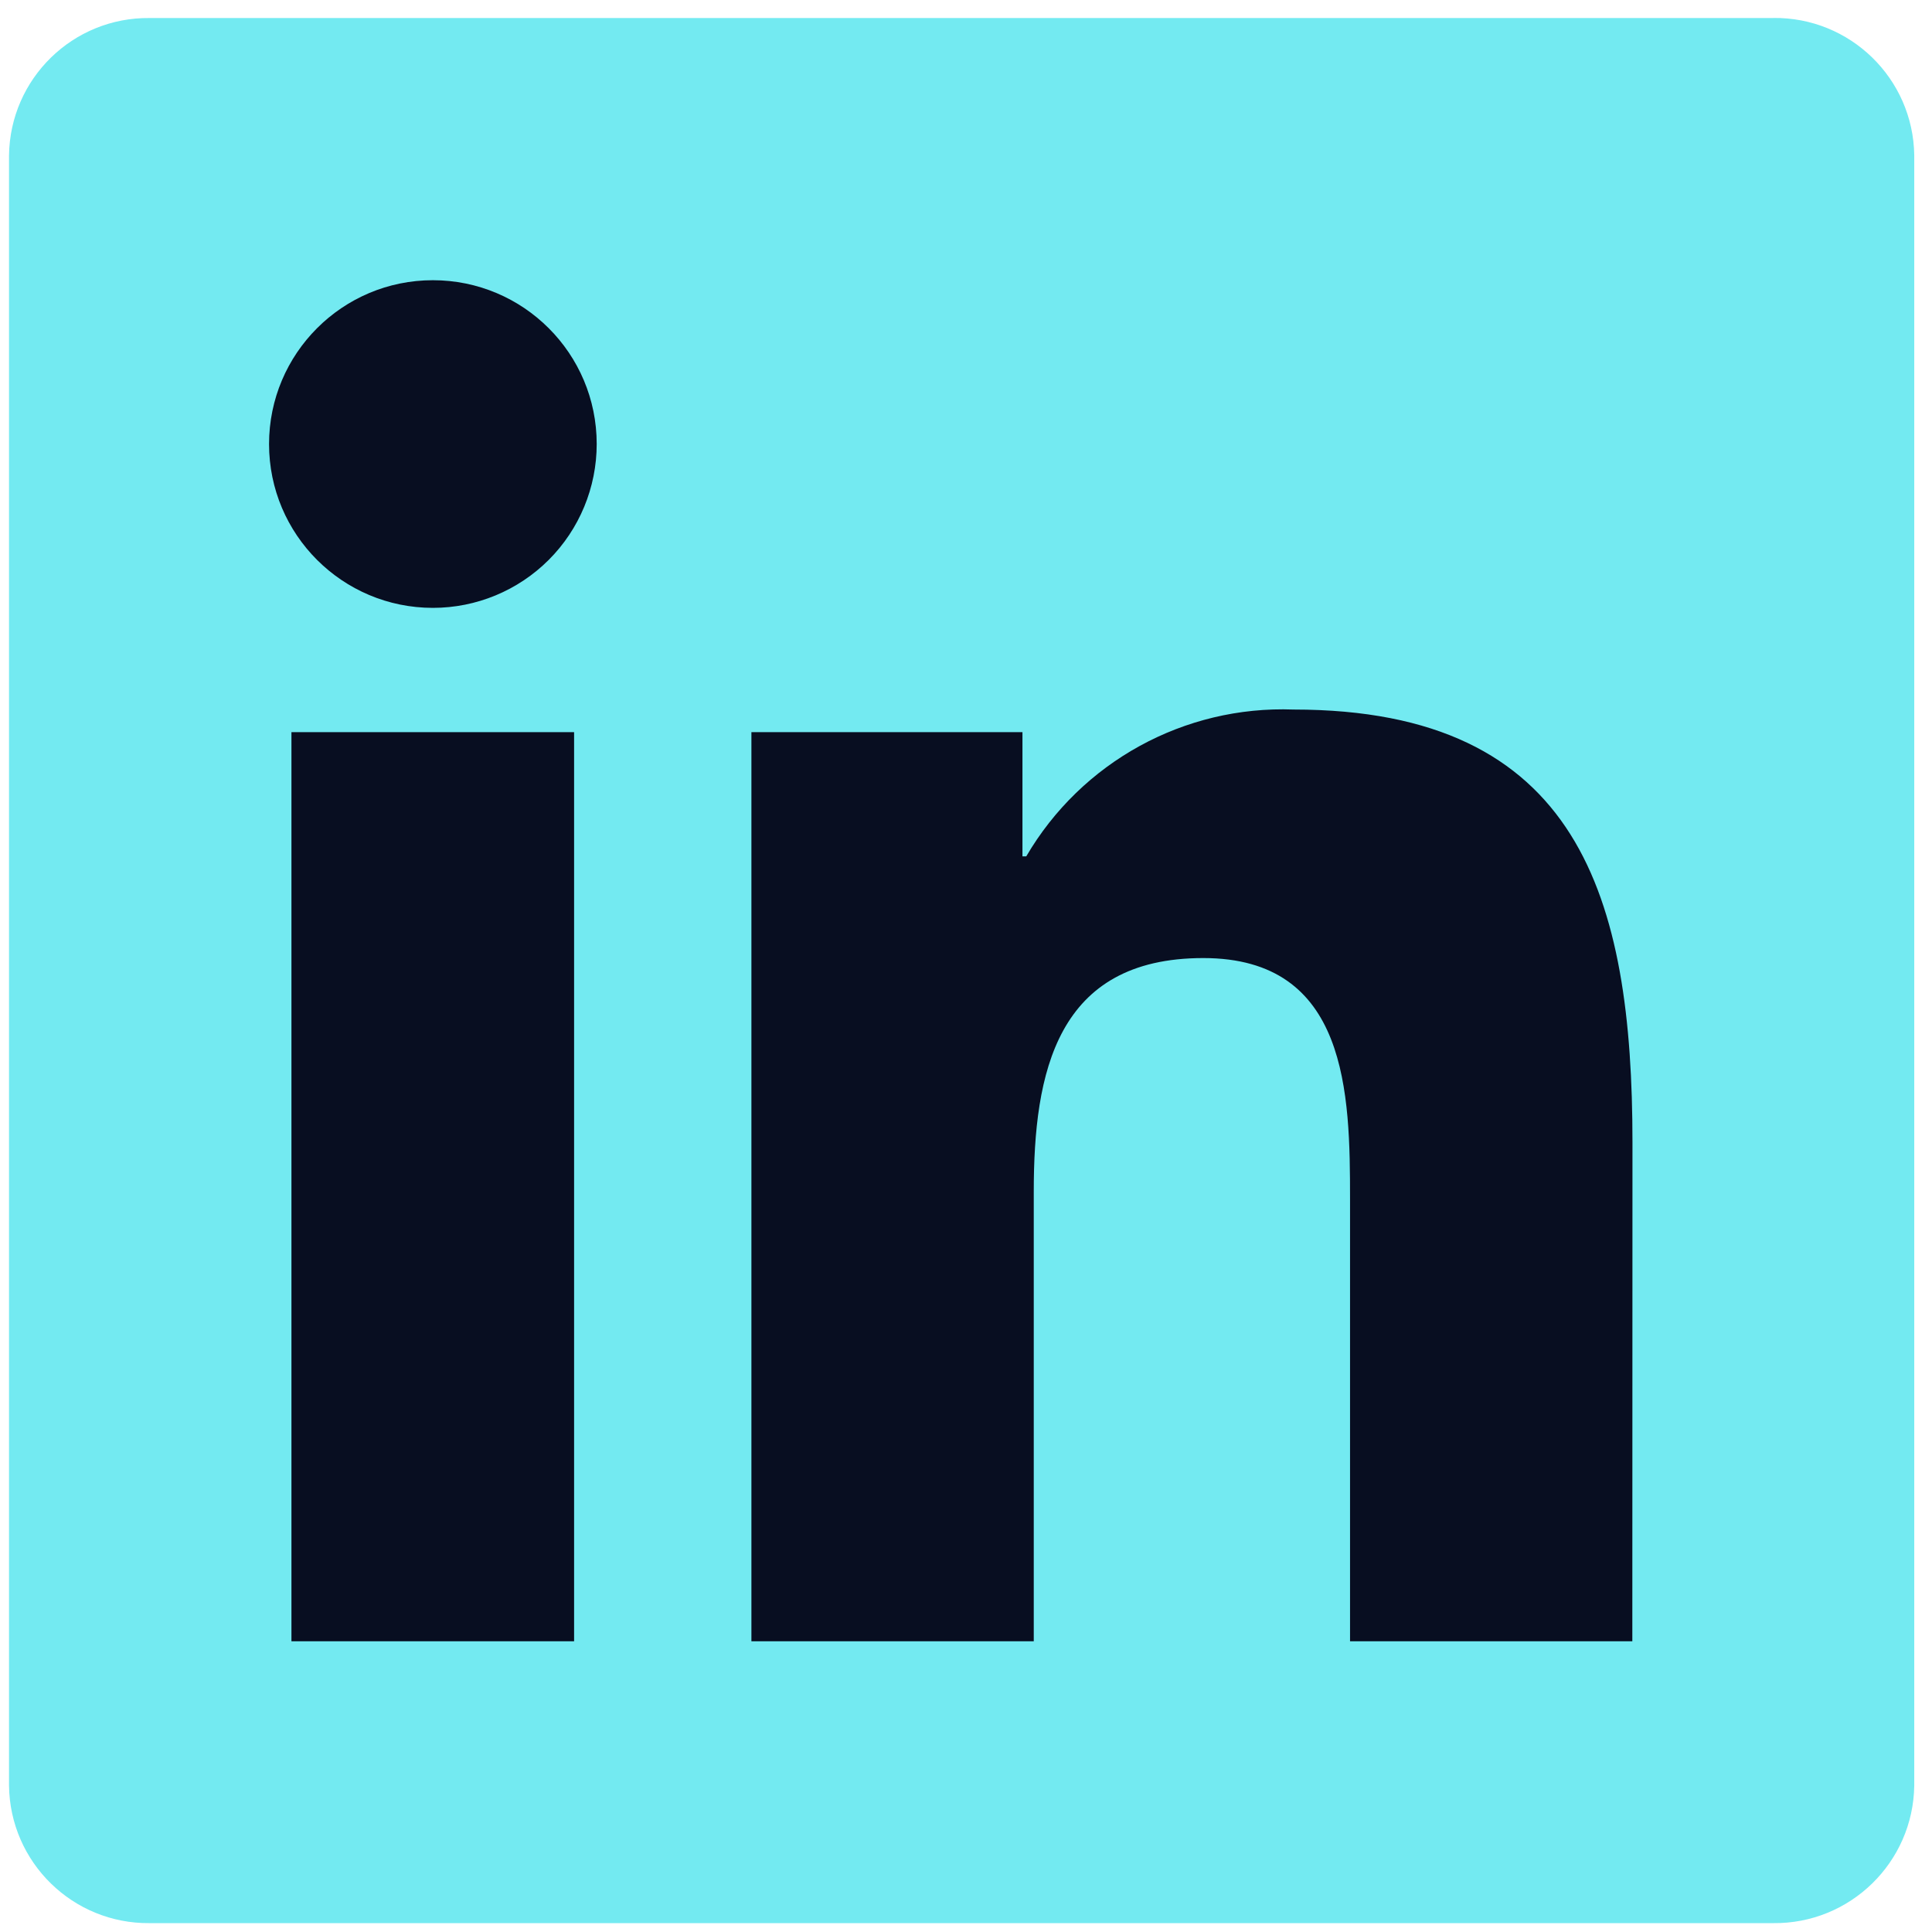 <svg width="27" height="27" viewBox="0 0 27 27" fill="none" xmlns="http://www.w3.org/2000/svg">
<path d="M24.779 0.252H2.091C1.019 0.24 0.14 1.099 0.126 2.172V24.954C0.139 26.027 1.018 26.887 2.091 26.876H24.779C25.854 26.889 26.737 26.029 26.752 24.954V2.17C26.737 1.096 25.854 0.237 24.779 0.251" fill="#73EAF1"/>
<path d="M18.867 22.937H22.812L22.814 15.967C22.814 12.546 22.077 9.916 18.078 9.916C16.55 9.859 15.114 10.648 14.342 11.968H14.289V10.232H10.501V22.937H14.447V16.652C14.447 14.994 14.761 13.389 16.816 13.389C18.841 13.389 18.867 15.286 18.867 16.759V22.937Z" fill="#080E21"/>
<path d="M3.76 6.206C3.76 7.471 4.786 8.495 6.05 8.495C6.657 8.495 7.239 8.254 7.669 7.824C8.098 7.395 8.339 6.812 8.339 6.205C8.339 4.941 7.314 3.916 6.049 3.916C4.785 3.916 3.76 4.942 3.76 6.206Z" fill="#080E21"/>
<path d="M4.073 22.937H8.023V10.232H4.073V22.937Z" fill="#080E21"/>
</svg>
